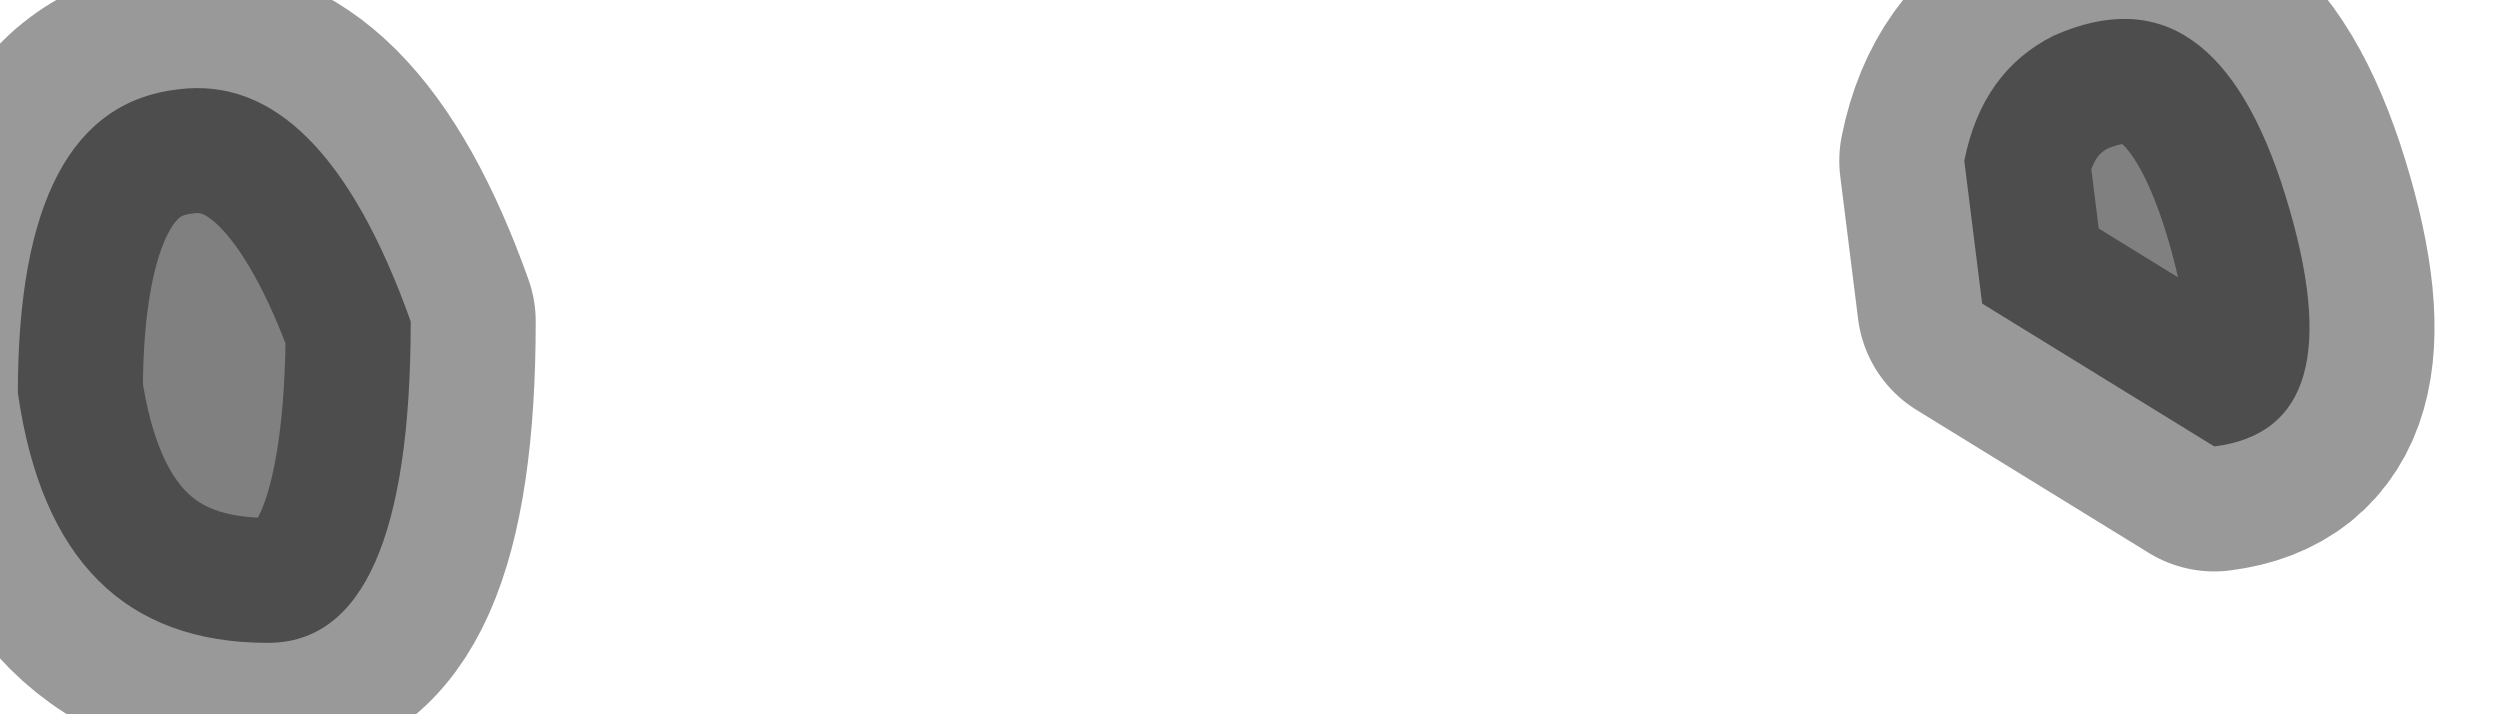 <?xml version="1.0" encoding="utf-8"?>
<svg version="1.1" id="Layer_1"
xmlns="http://www.w3.org/2000/svg"
xmlns:xlink="http://www.w3.org/1999/xlink"
width="7px" height="2px"
xml:space="preserve">
<g id="PathID_2270" transform="matrix(1, 0, 0, 1, 0.05, 0.1)">
<path style="fill:#808080;fill-opacity:1" d="M5.45 0.35Q5.5 0.1 5.7 0Q6.15 -0.2 6.35 0.45Q6.55 1.1 6.15 1.15L5.5 0.75L5.45 0.35M0.7 1.7Q0.1 1.7 0 1Q0 0.2 0.45 0.15Q0.85 0.1 1.1 0.8Q1.1 1.7 0.7 1.7" />
<path style="fill:none;stroke-width:0.7;stroke-linecap:round;stroke-linejoin:round;stroke-miterlimit:3;stroke:#000000;stroke-opacity:0.4" d="M5.5 0.75L6.15 1.15Q6.55 1.1 6.35 0.45Q6.15 -0.2 5.7 0Q5.5 0.1 5.45 0.35L5.5 0.75z" />
<path style="fill:none;stroke-width:0.7;stroke-linecap:round;stroke-linejoin:round;stroke-miterlimit:3;stroke:#000000;stroke-opacity:0.4" d="M1.1 0.8Q0.85 0.1 0.45 0.15Q0 0.2 0 1Q0.1 1.7 0.7 1.7Q1.1 1.7 1.1 0.8z" />
</g>
</svg>

